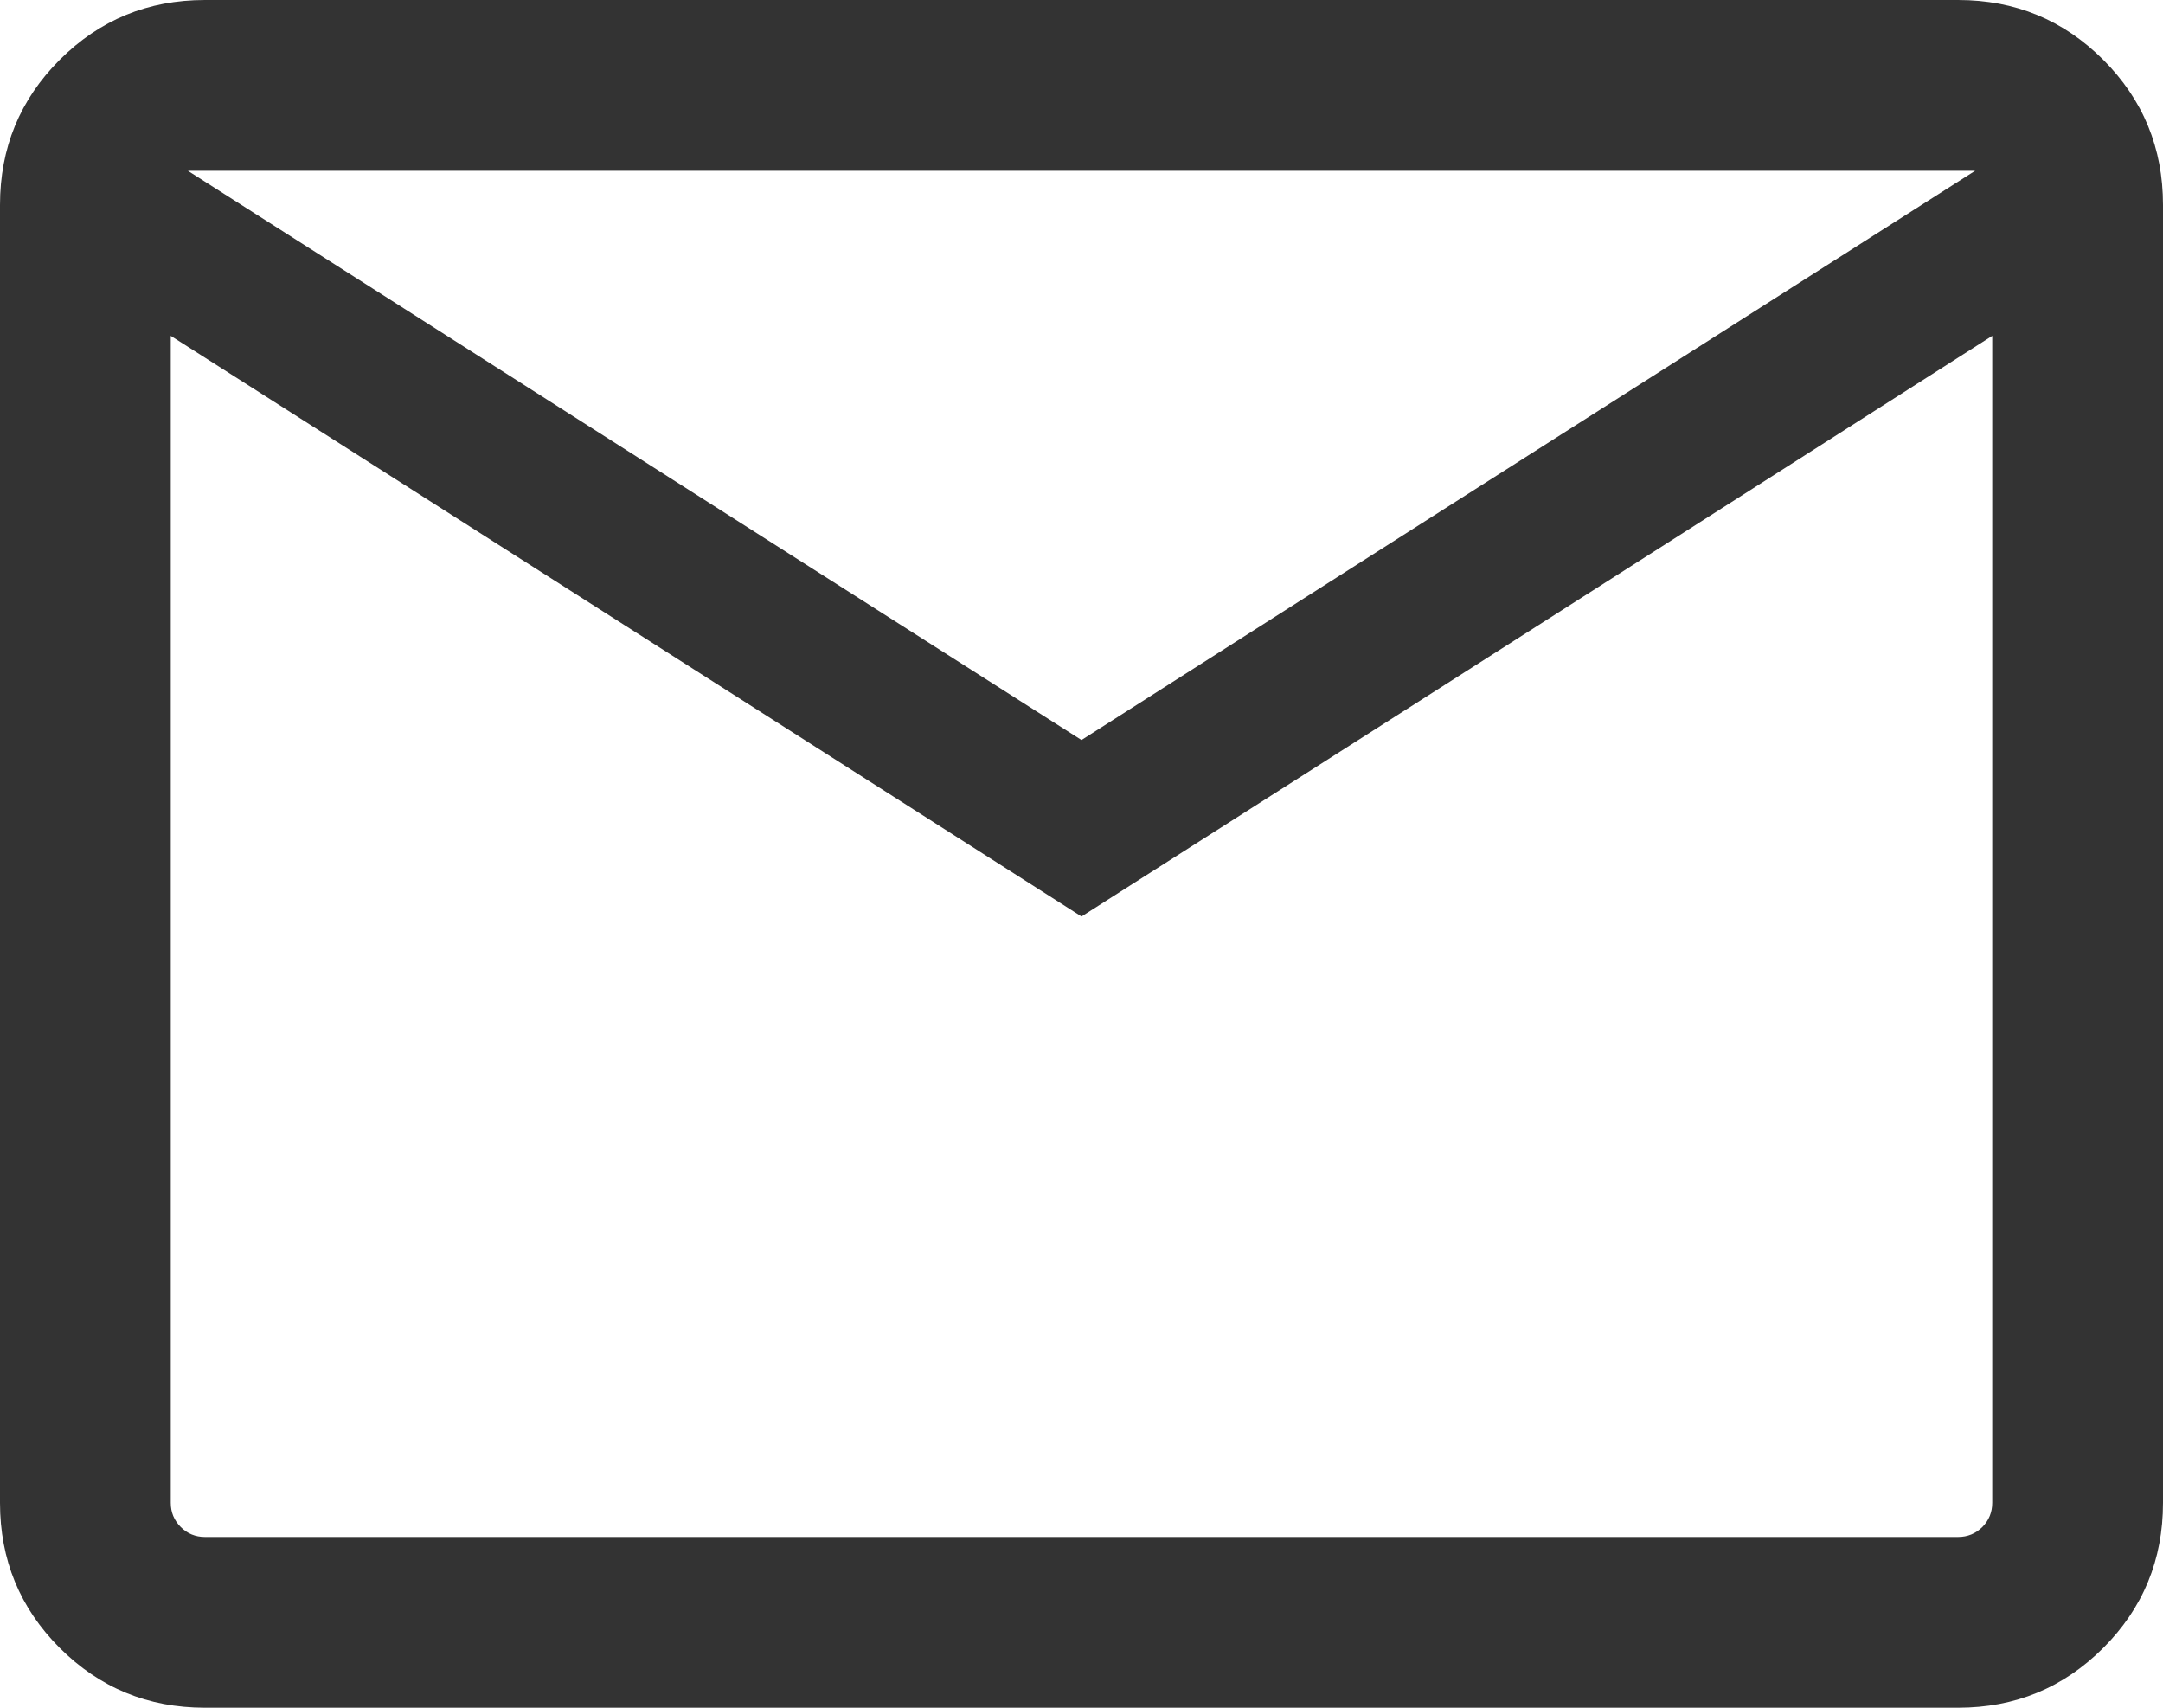 <svg width="19" height="15" viewBox="0 0 19 15" fill="none" xmlns="http://www.w3.org/2000/svg">
<path d="M1.8 15C1.3 15 0.875 14.825 0.525 14.475C0.175 14.125 0 13.7 0 13.2V1.8C0 1.3 0.175 0.875 0.525 0.525C0.875 0.175 1.3 0 1.8 0H17.2C17.7 0 18.125 0.175 18.475 0.525C18.825 0.875 19 1.3 19 1.8V13.2C19 13.7 18.825 14.125 18.475 14.475C18.125 14.825 17.7 15 17.2 15H1.8ZM9.5 8.05L1.5 2.95V13.2C1.5 13.283 1.529 13.354 1.588 13.413C1.646 13.471 1.717 13.5 1.8 13.5H17.2C17.283 13.5 17.354 13.471 17.413 13.413C17.471 13.354 17.5 13.283 17.5 13.2V2.95L9.5 8.05ZM9.5 6.5L17.35 1.5H1.65L9.5 6.5ZM1.5 2.95V1.5V13.2C1.5 13.283 1.529 13.354 1.588 13.413C1.646 13.471 1.717 13.5 1.8 13.5H1.5V13.2V2.95Z" fill="#333333"/>
</svg>
